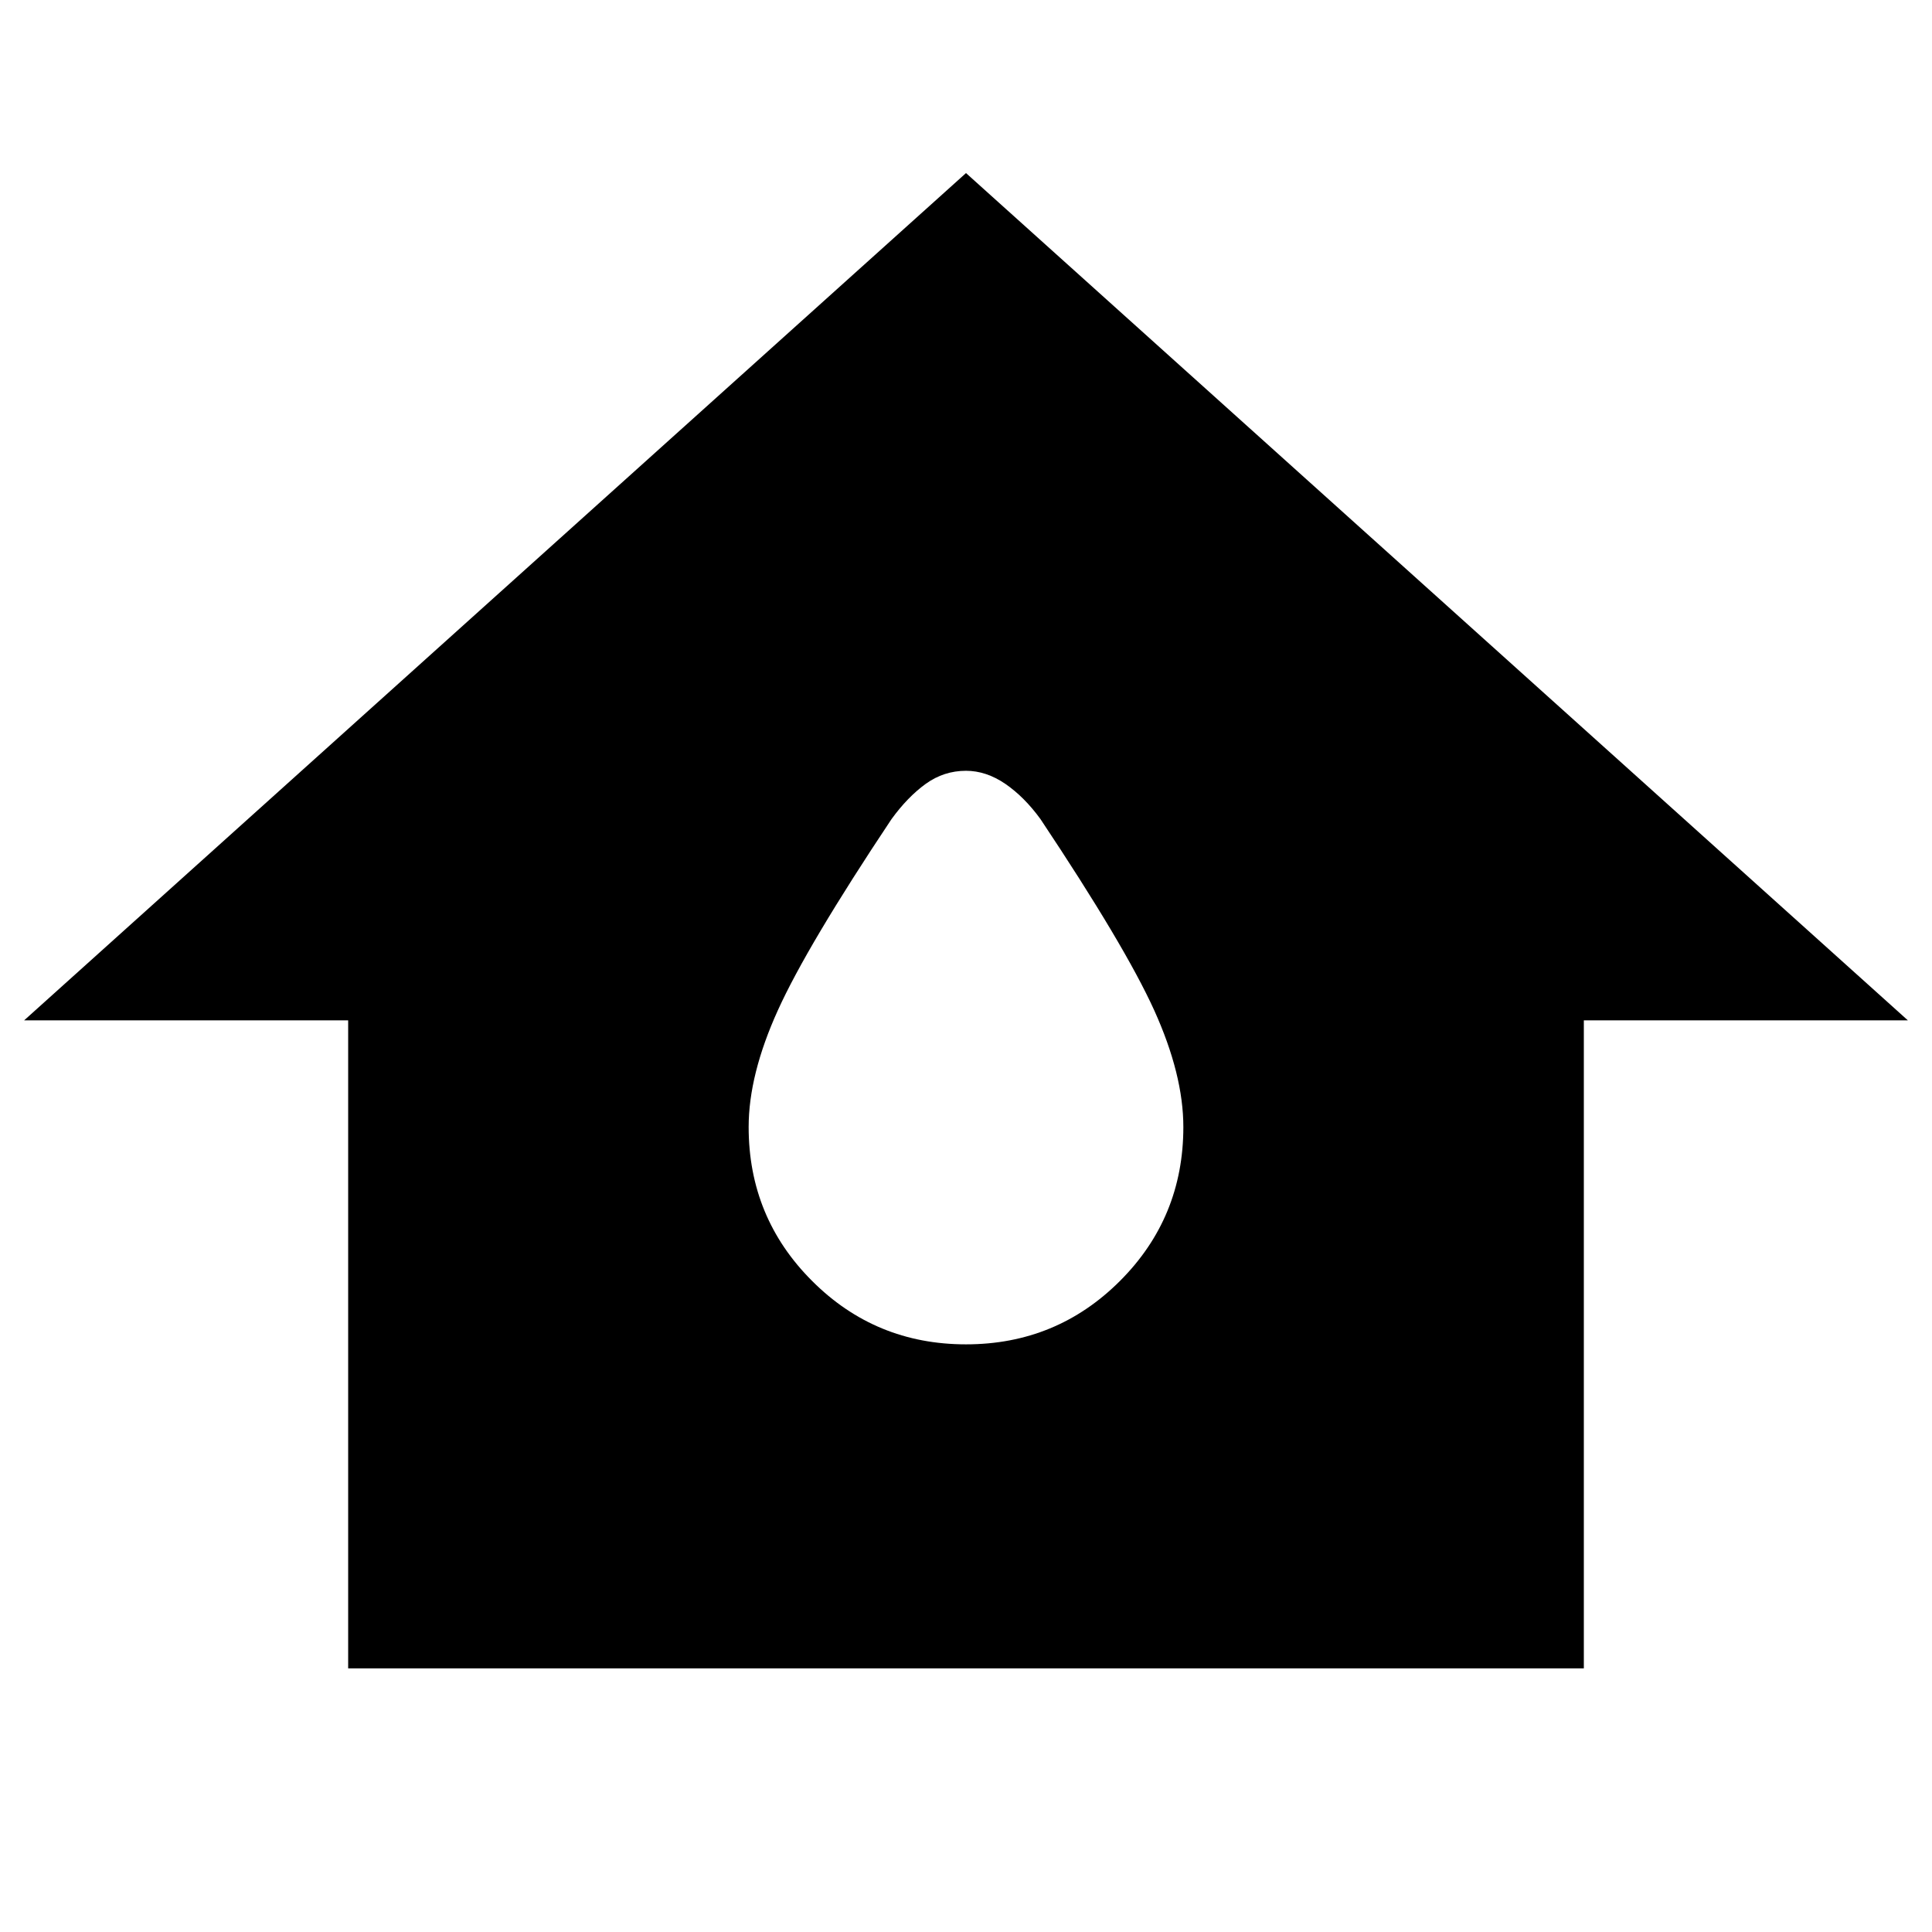 <svg xmlns="http://www.w3.org/2000/svg" height="24" width="24"><path d="M4.325 20.725V12.675H0.3L12 2.15L23.7 12.675H19.675V20.725ZM12 16.7Q13.125 16.7 13.913 15.912Q14.7 15.125 14.7 14Q14.7 13.35 14.338 12.55Q13.975 11.75 12.925 10.175Q12.725 9.9 12.488 9.737Q12.25 9.575 12 9.575Q11.725 9.575 11.5 9.737Q11.275 9.9 11.075 10.175Q10.025 11.75 9.663 12.55Q9.3 13.35 9.3 14Q9.3 15.125 10.088 15.912Q10.875 16.7 12 16.7Z"/></svg>
